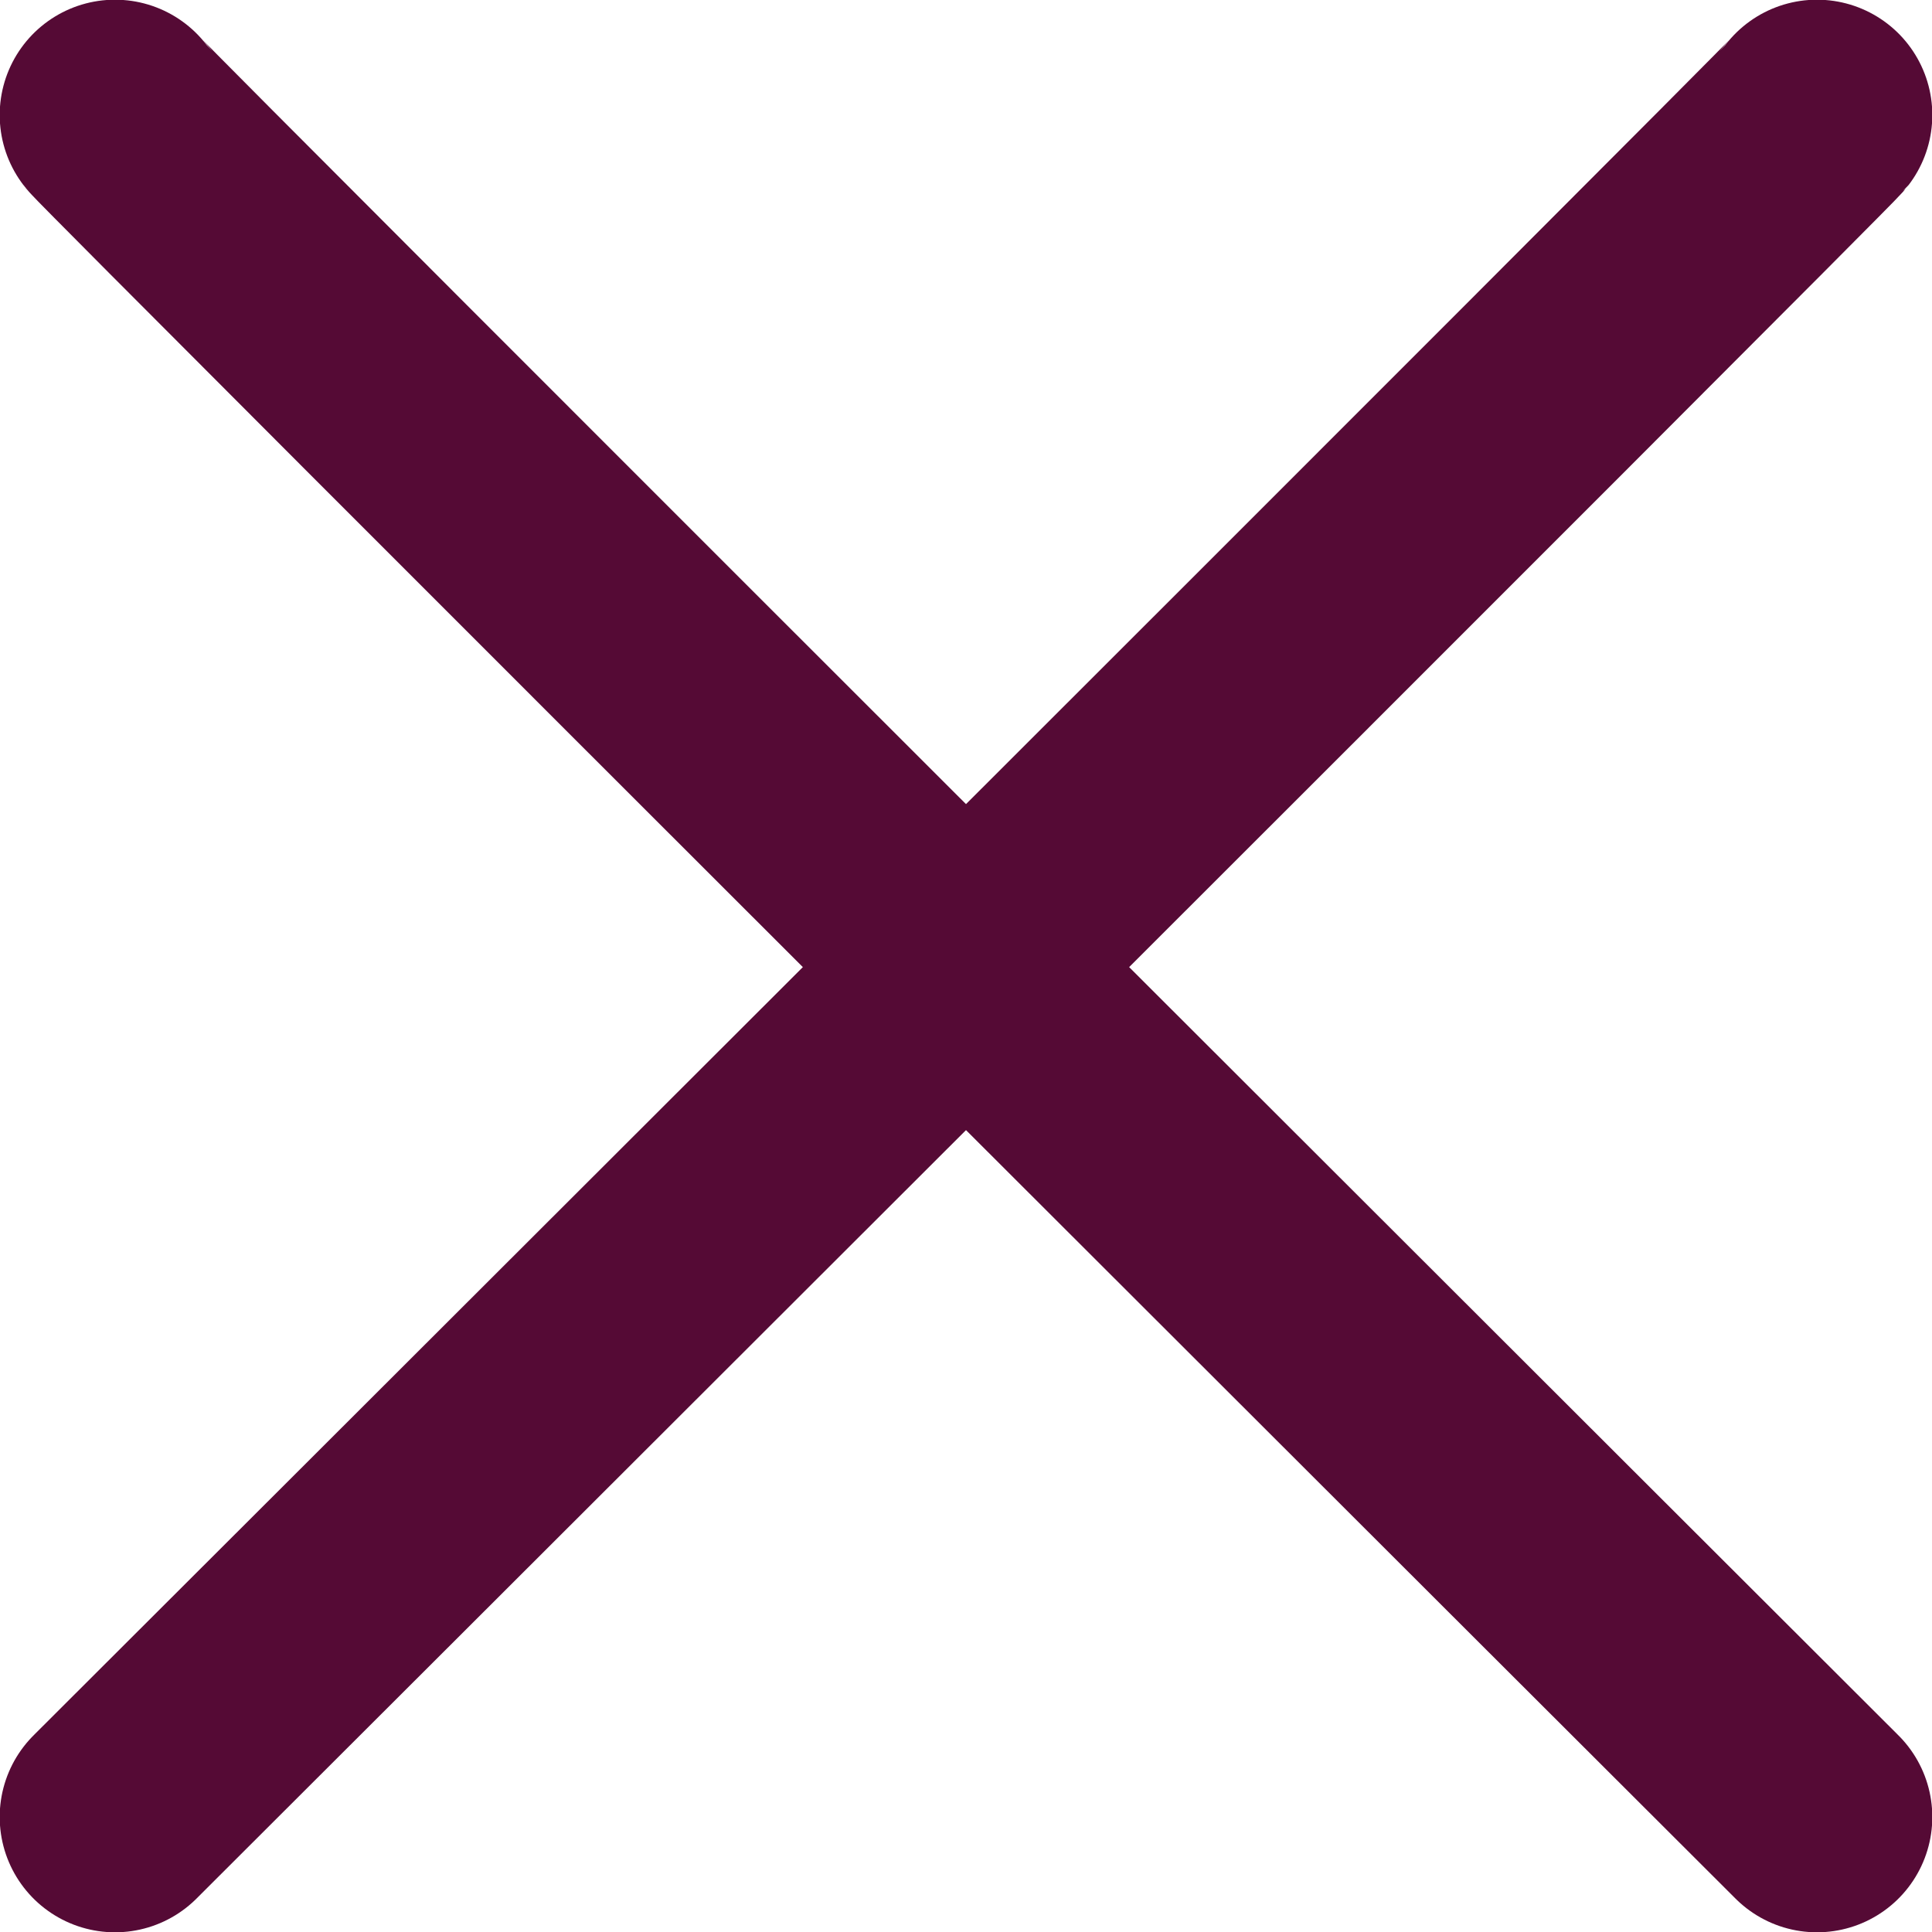 <?xml version="1.0" encoding="UTF-8" standalone="no"?>
<!-- Created with Inkscape (http://www.inkscape.org/) -->

<svg
   width="12"
   height="12"
   viewBox="0 0 3.175 3.175"
   version="1.1"
   id="svg5"
   inkscape:version="1.1.1 (3bf5ae0d25, 2021-09-20)"
   sodipodi:docname="cross.svg"
   inkscape:export-filename="D:\QtProjekte\03Funktion\FMathFunction\FMathCurve\svg\Graph.png"
   inkscape:export-xdpi="96"
   inkscape:export-ydpi="96"
   xmlns:inkscape="http://www.inkscape.org/namespaces/inkscape"
   xmlns:sodipodi="http://sodipodi.sourceforge.net/DTD/sodipodi-0.dtd"
   xmlns="http://www.w3.org/2000/svg"
   xmlns:svg="http://www.w3.org/2000/svg">
  <sodipodi:namedview
     id="namedview7"
     pagecolor="#ffffff"
     bordercolor="#666666"
     borderopacity="1.0"
     inkscape:pageshadow="2"
     inkscape:pageopacity="0.0"
     inkscape:pagecheckerboard="0"
     inkscape:document-units="px"
     showgrid="false"
     units="px"
     width="512px"
     inkscape:zoom="45.254835"
     inkscape:cx="10.043126"
     inkscape:cy="7.4356696"
     inkscape:window-width="2560"
     inkscape:window-height="1377"
     inkscape:window-x="1912"
     inkscape:window-y="-8"
     inkscape:window-maximized="1"
     inkscape:current-layer="layer1" />
  <defs
     id="defs2" />
  <g
     inkscape:label="Ebene 1"
     inkscape:groupmode="layer"
     id="layer1">
    <path
       style="fill:#550a35;fill-opacity:1;stroke:#550a35;stroke-width:0.379;stroke-linecap:round;stroke-linejoin:miter;stroke-miterlimit:4;stroke-dasharray:none;stroke-opacity:1"
       d="M 0.189,0.189 C 0.205,0.21 2.986,2.986 2.986,2.986"
       id="path1094" />
    <path
       style="fill:#550a35;fill-opacity:1;stroke:#550a35;stroke-width:0.379;stroke-linecap:round;stroke-linejoin:miter;stroke-miterlimit:4;stroke-dasharray:none;stroke-opacity:1"
       d="M 2.986,0.189 C 2.97,0.21 0.189,2.986 0.189,2.986"
       id="path1346" />
  </g>
</svg>
